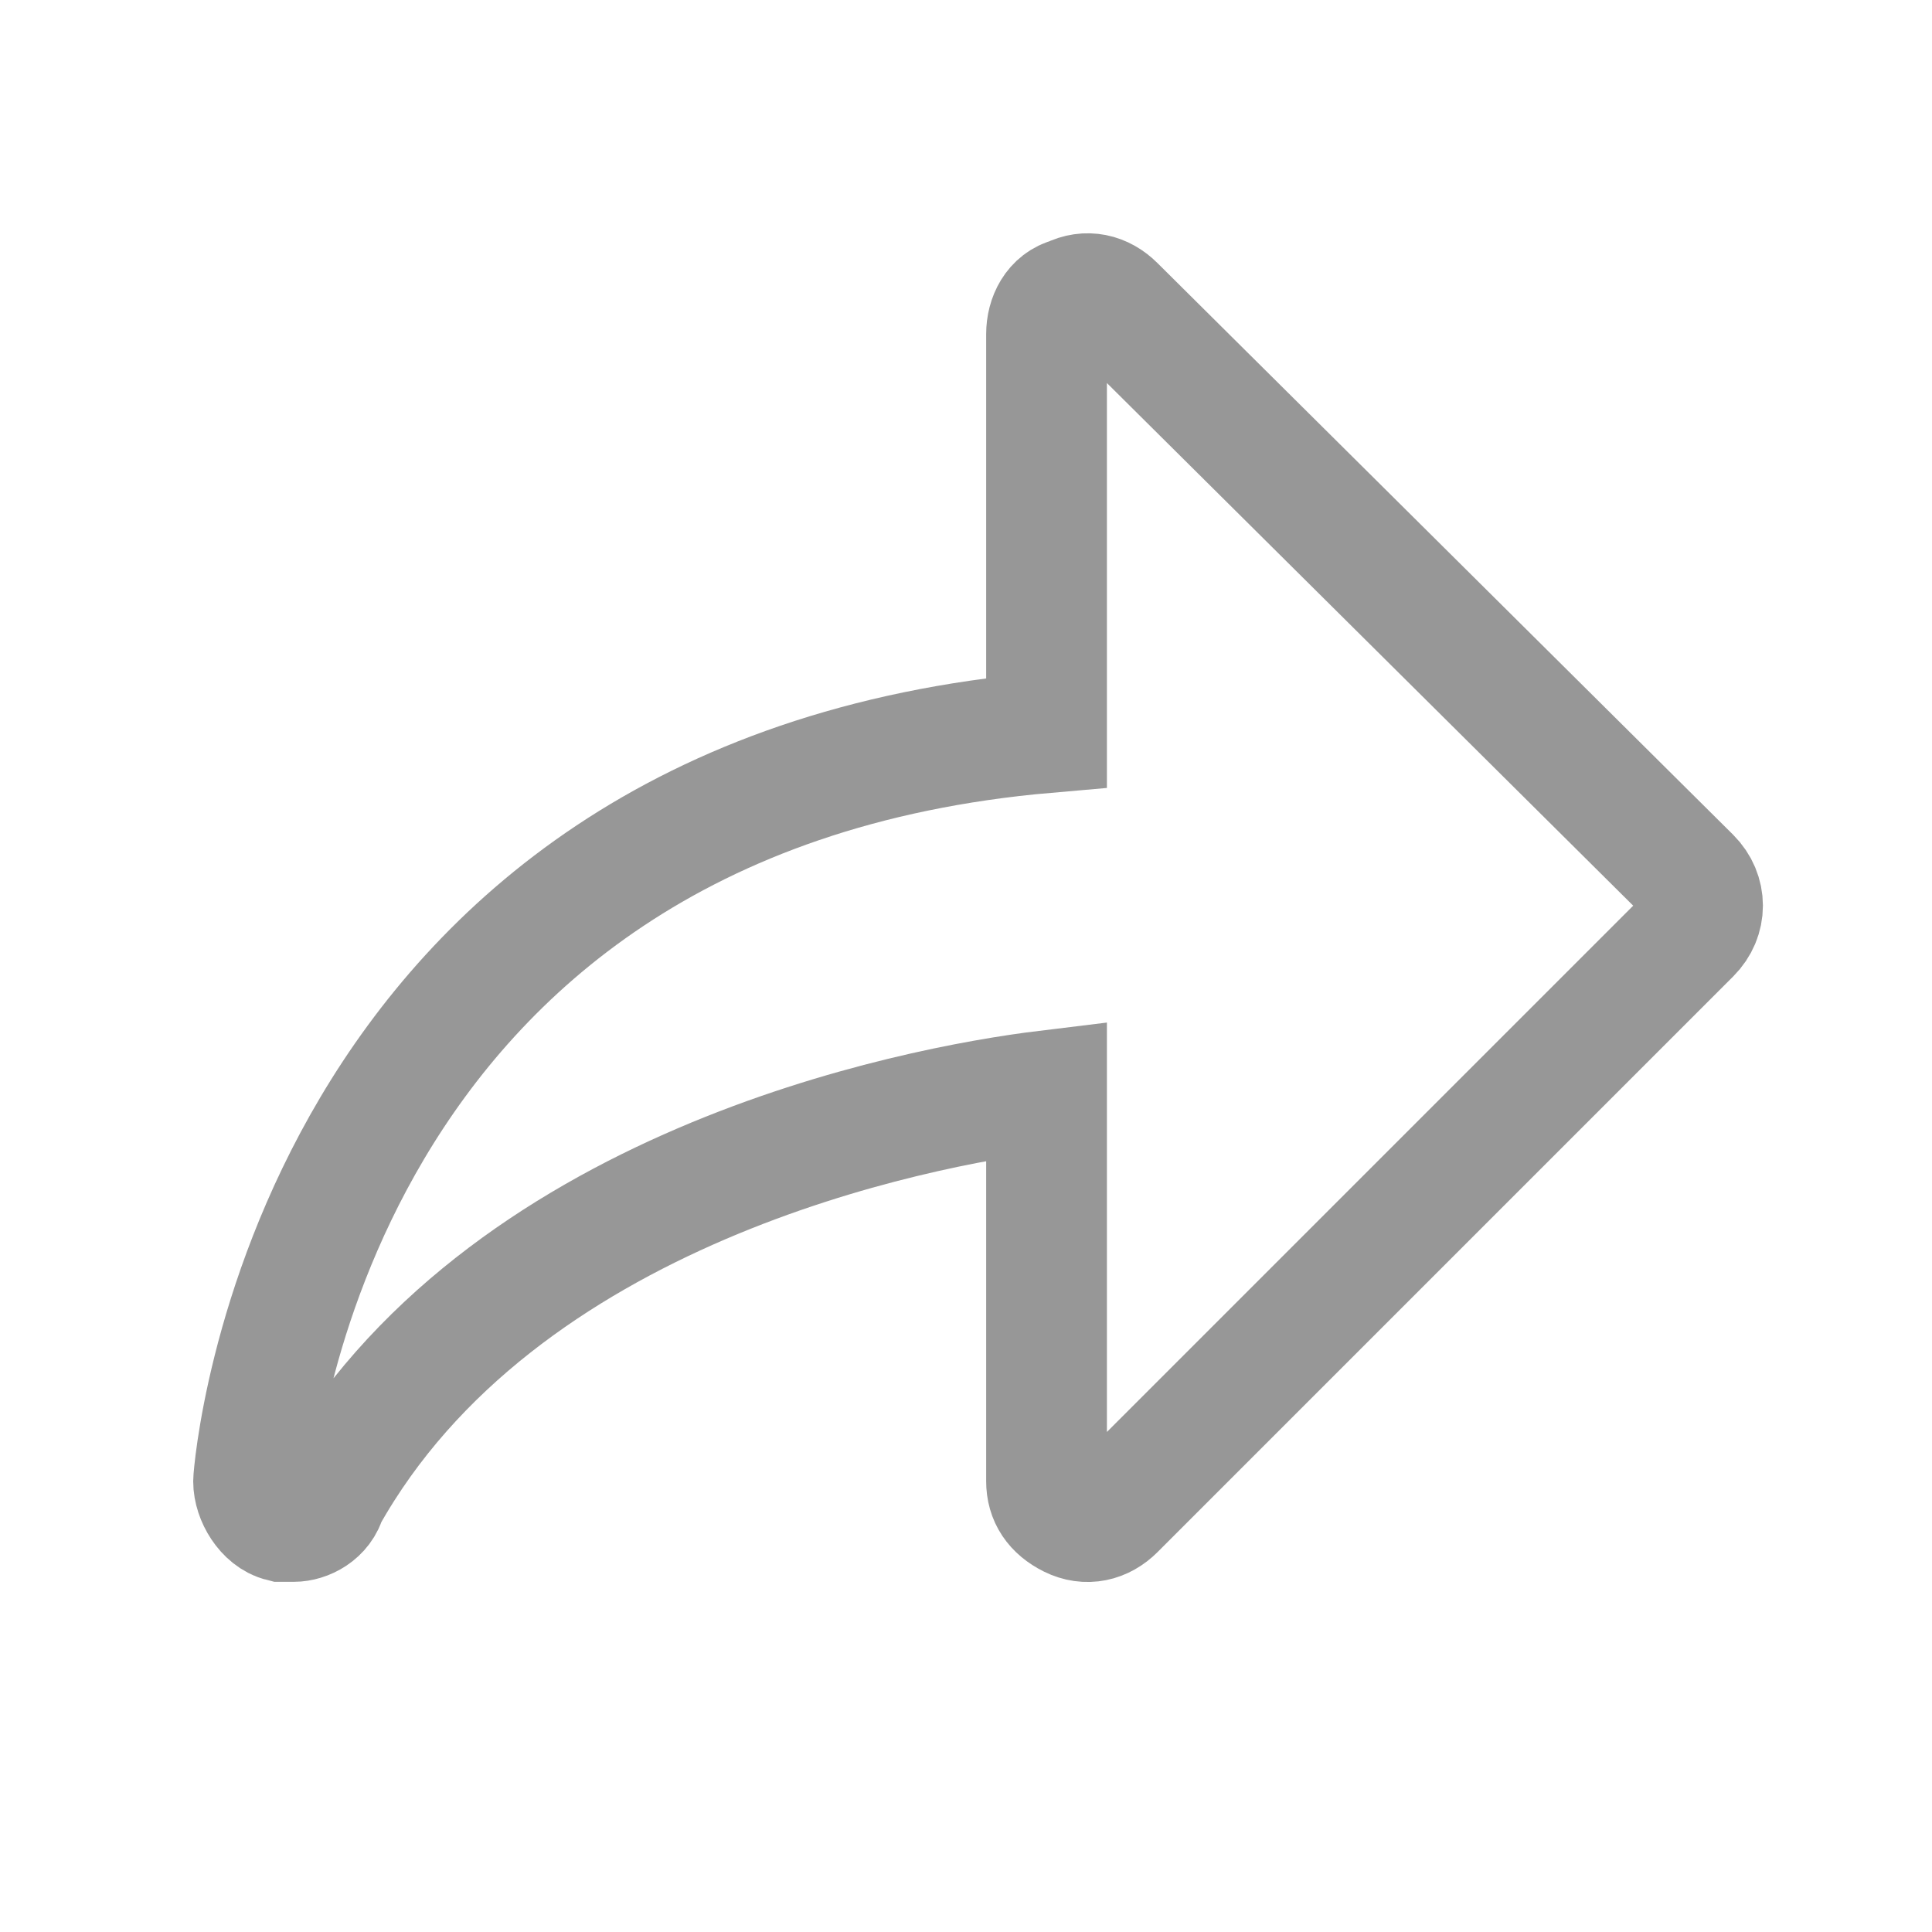 <?xml version="1.0" encoding="UTF-8"?>
<svg width="16px" height="16px" viewBox="0 0 16 16" version="1.1" xmlns="http://www.w3.org/2000/svg" xmlns:xlink="http://www.w3.org/1999/xlink">
    <!-- Generator: Sketch 60.1 (88133) - https://sketch.com -->
    <title>ic_next_nor</title>
    <desc>Created with Sketch.</desc>
    <g id="2.0" stroke="none" stroke-width="1" fill="none" fill-rule="evenodd">
        <g id="logo切图" transform="translate(-483, -100)" fill-rule="nonzero" stroke="#979797">
            <g id="ic_next_nor" transform="translate(483, 100)">
                <g id="编组-23">
                    <g id="ic_next_nor">
                        <g id="跳转备份">
                            <path d="M2.433,12.6 L2.333,12.6 C2.2,12.567 2.1,12.4 2.1,12.267 C2.1,12.2 2.533,6.6 8.667,6.067 L8.667,2.767 C8.667,2.633 8.733,2.5 8.867,2.467 C9,2.4 9.133,2.433 9.233,2.533 L14,7.267 C14.133,7.4 14.133,7.6 14,7.733 L9.233,12.5 C9.133,12.6 9,12.633 8.867,12.567 C8.733,12.5 8.667,12.4 8.667,12.267 L8.667,9.033 C7.567,9.167 4.133,9.833 2.7,12.4 C2.667,12.533 2.533,12.6 2.433,12.6 Z" id="形状"></path>
                        </g>
                    </g>
                </g>
            </g>
        </g>
    </g>
</svg>